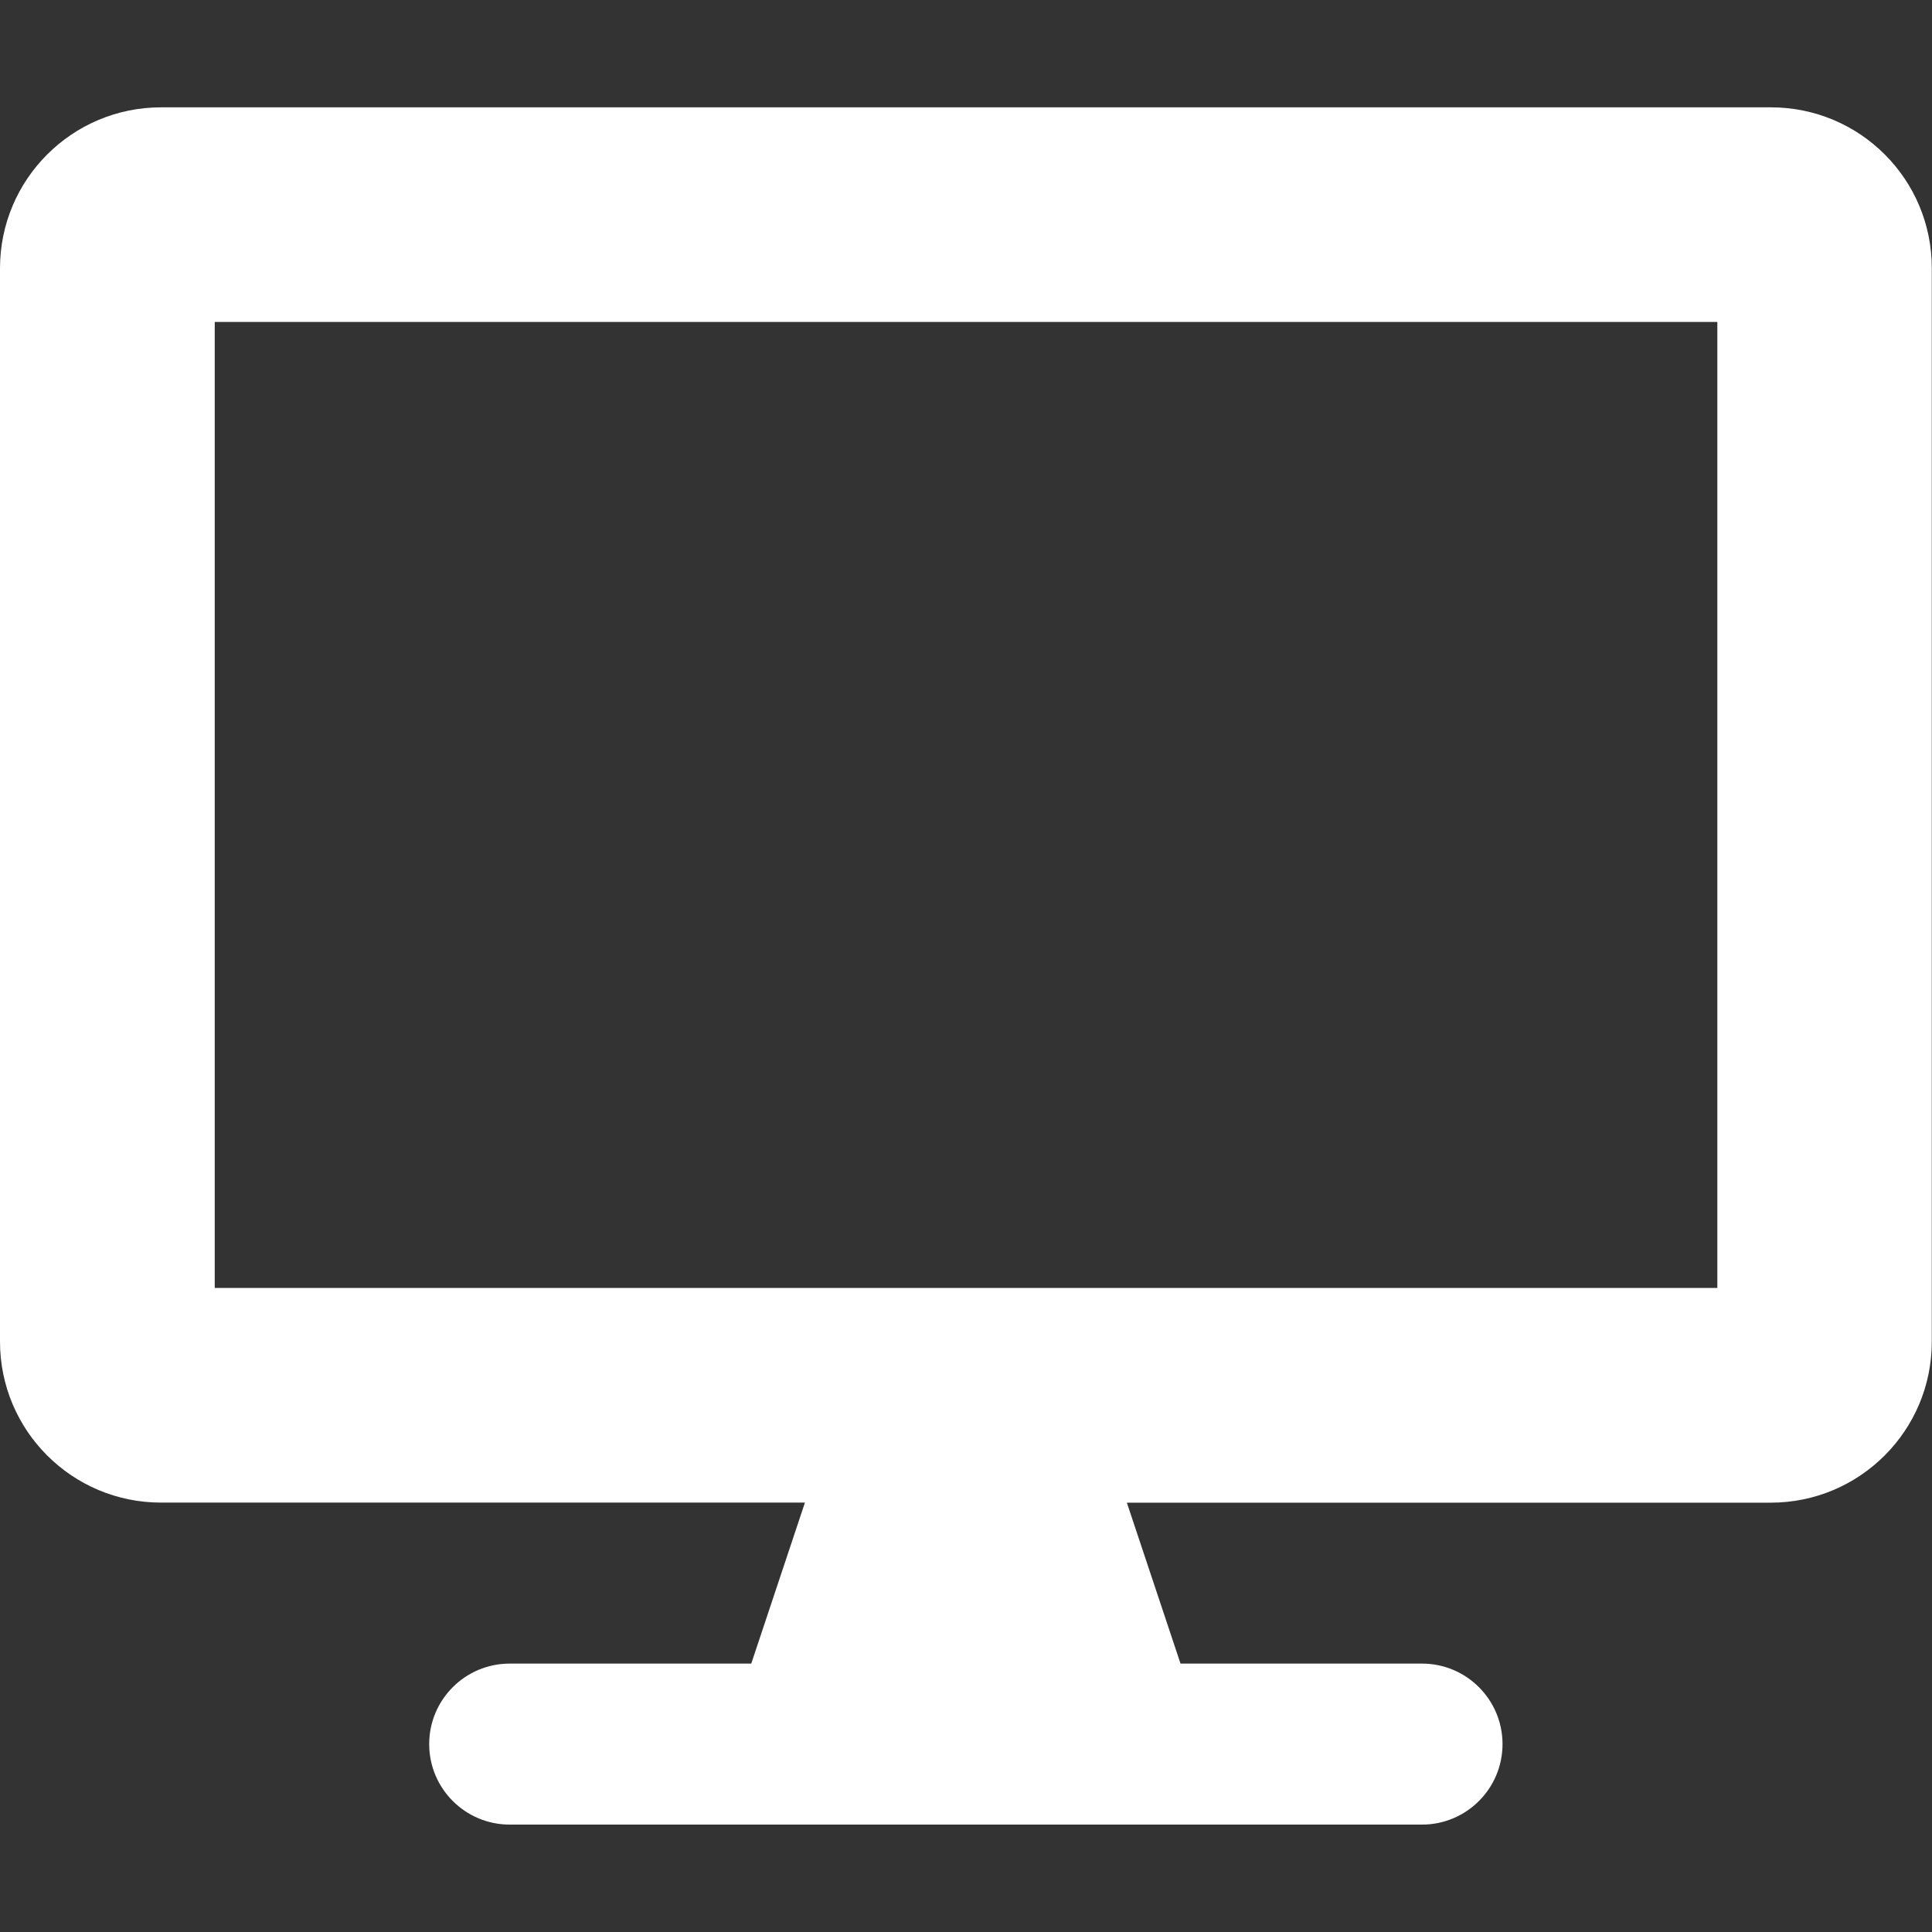 <?xml version="1.0" encoding="UTF-8"?>
<svg width="34px" height="34px" viewBox="0 -1.5 27 27" fill="white" xmlns="http://www.w3.org/2000/svg">
  <rect x="0" y="-1.5" width="27" height="27" fill="#333333" stroke="none"/>
  <path d="M24.749,0H2.251C1.008,0,0,1.007,0,2.25v14.999c0,1.243,1.007,2.25,2.25,2.25h8.999l-0.75,2.25h-3.376c-0.621,0-1.125,0.504-1.125,1.125s0.504,1.125,1.125,1.125h12.75c0.621,0,1.125-0.504,1.125-1.125s-0.504-1.125-1.125-1.125h-3.375l-0.75-2.249h8.999c1.242,0,2.25-1.007,2.25-2.249V2.25C27,1.007,25.992,0,24.749,0ZM24,16.499H3.001V2.999H24Z"/>
</svg>
